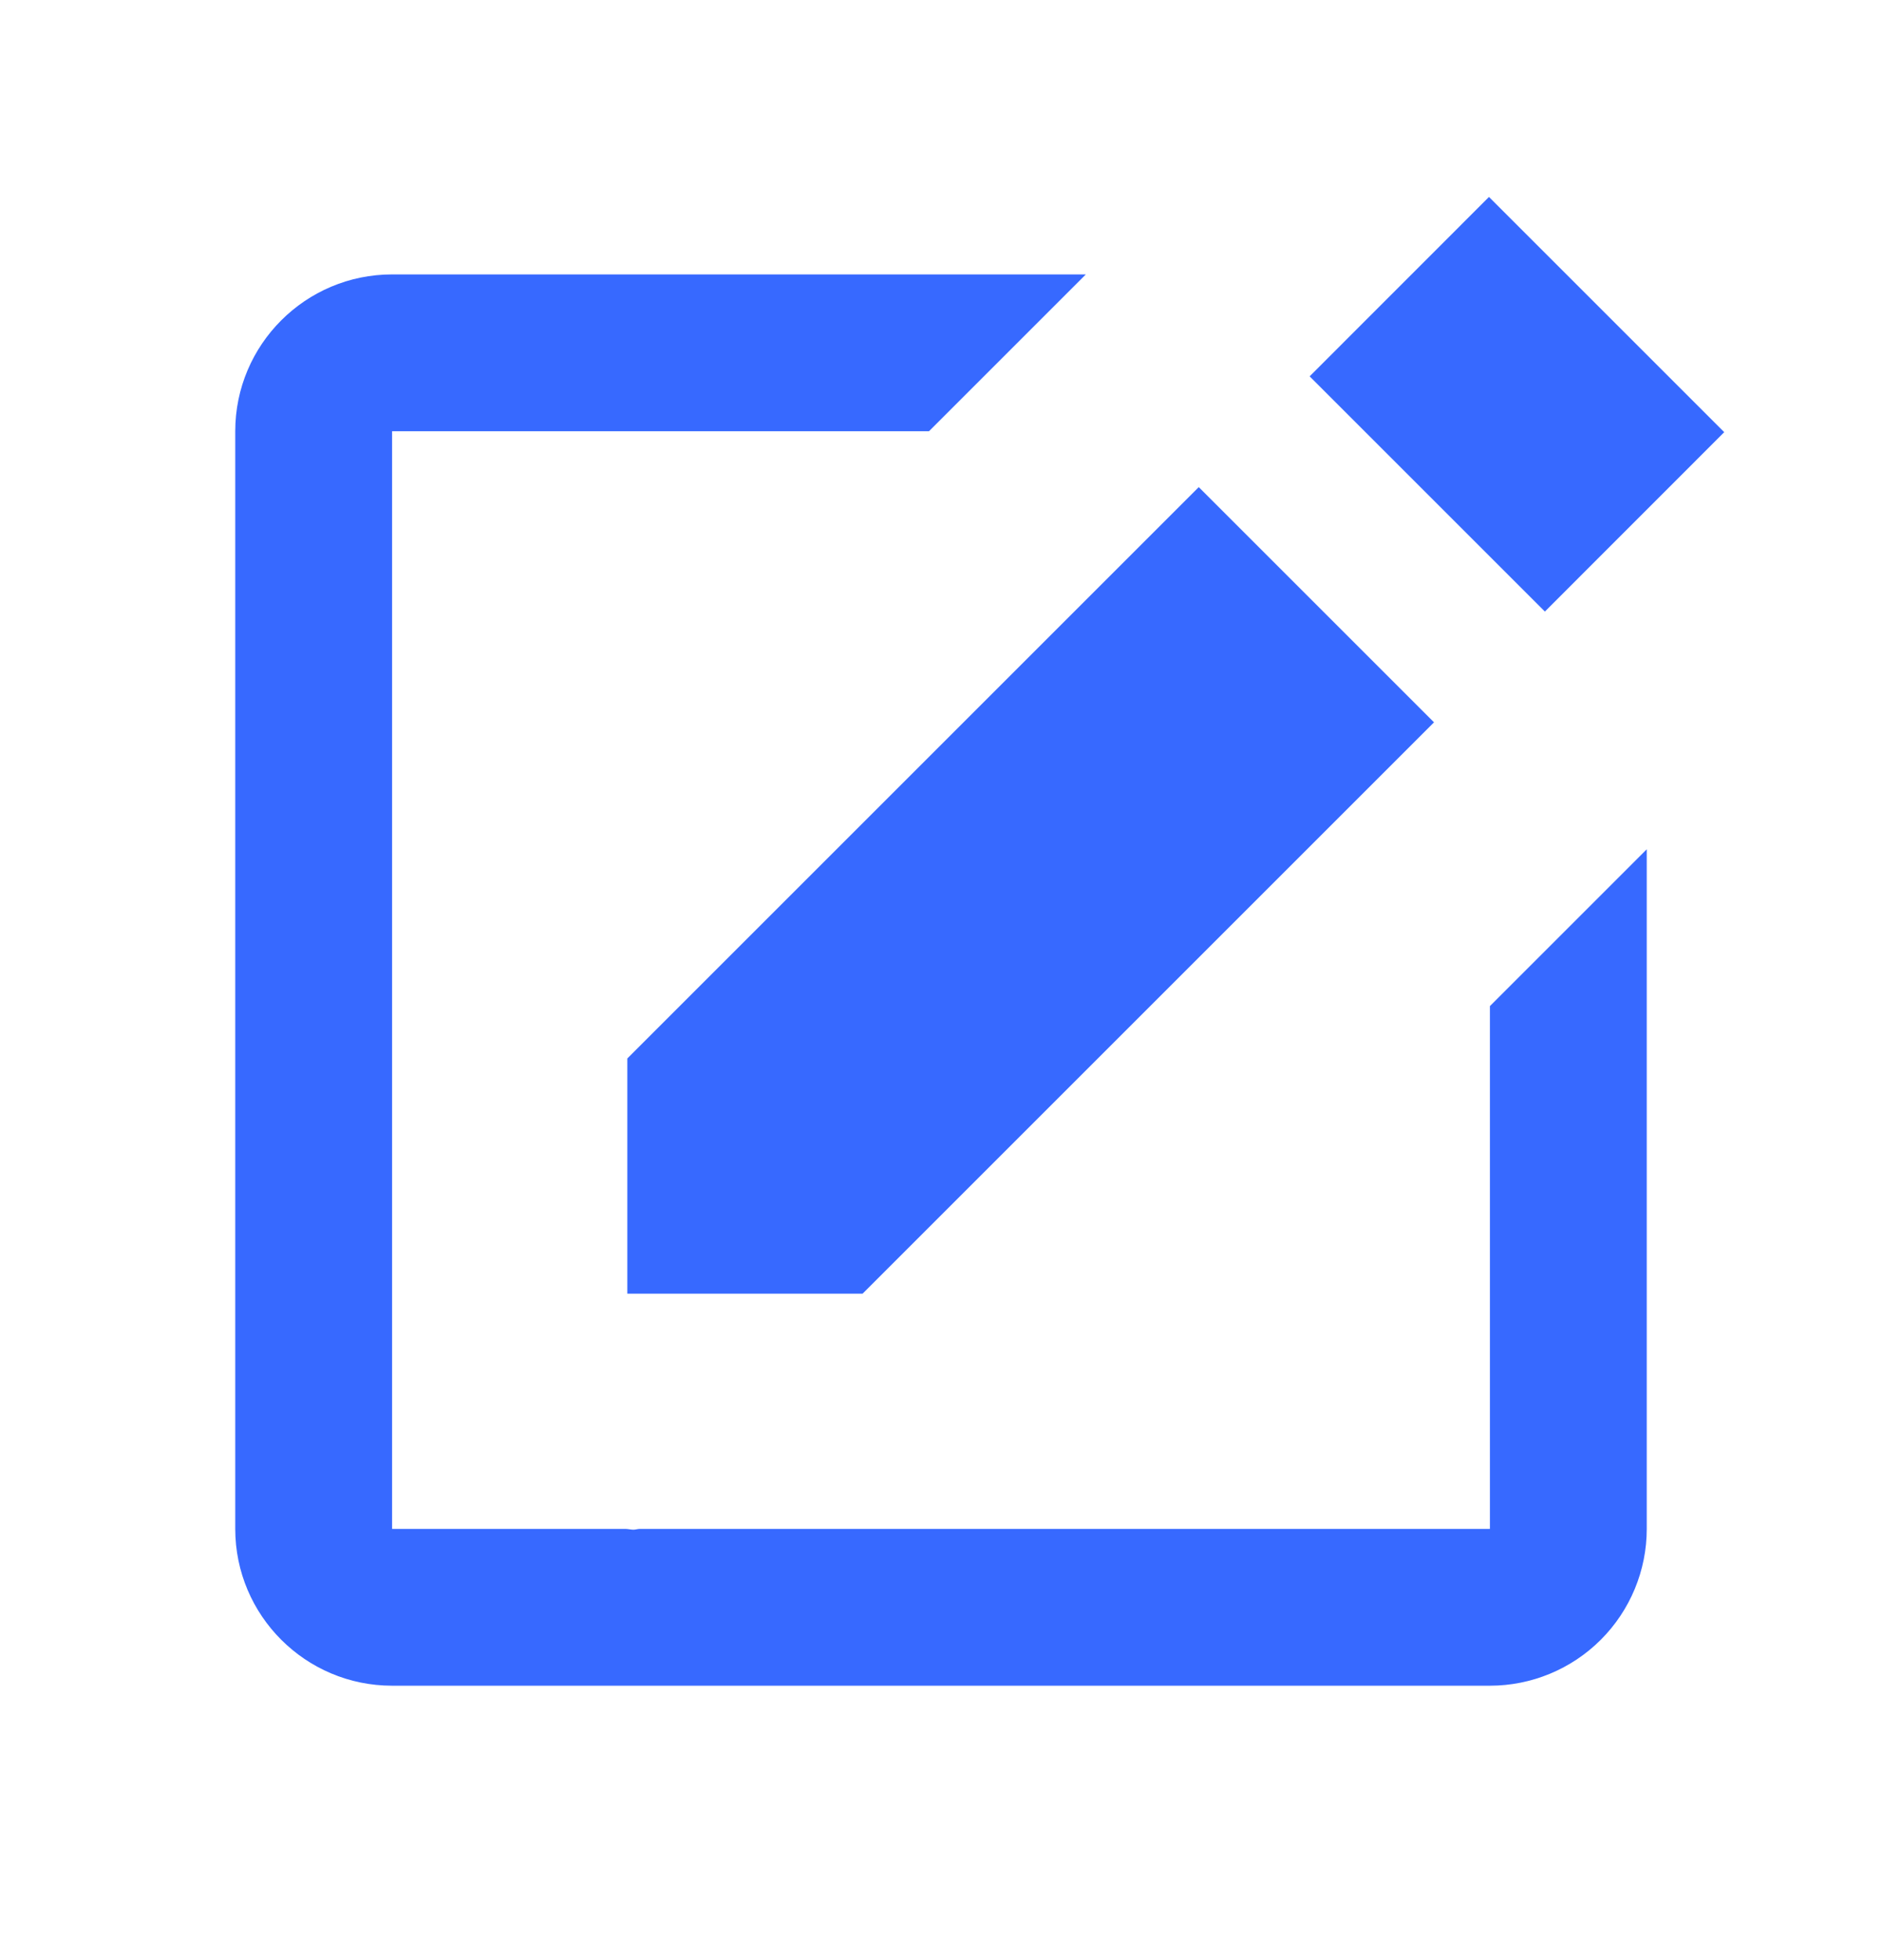 <svg width="24" height="25" viewBox="0 0 24 25" fill="none" xmlns="http://www.w3.org/2000/svg">
<path d="M18.988 2.512L21.988 5.512L19.701 7.8L16.701 4.8L18.988 2.512ZM8 16.5H11L18.287 9.213L15.287 6.213L8 13.5V16.5Z" fill="#3769FF"/>
<path d="M19 19.5H8.158C8.132 19.5 8.105 19.51 8.079 19.51C8.046 19.51 8.013 19.501 7.979 19.5H5V5.5H11.847L13.847 3.5H5C3.897 3.5 3 4.396 3 5.5V19.5C3 20.604 3.897 21.5 5 21.5H19C19.53 21.5 20.039 21.289 20.414 20.914C20.789 20.539 21 20.03 21 19.5V10.832L19 12.832V19.5Z" fill="#3769FF"/>
</svg>
